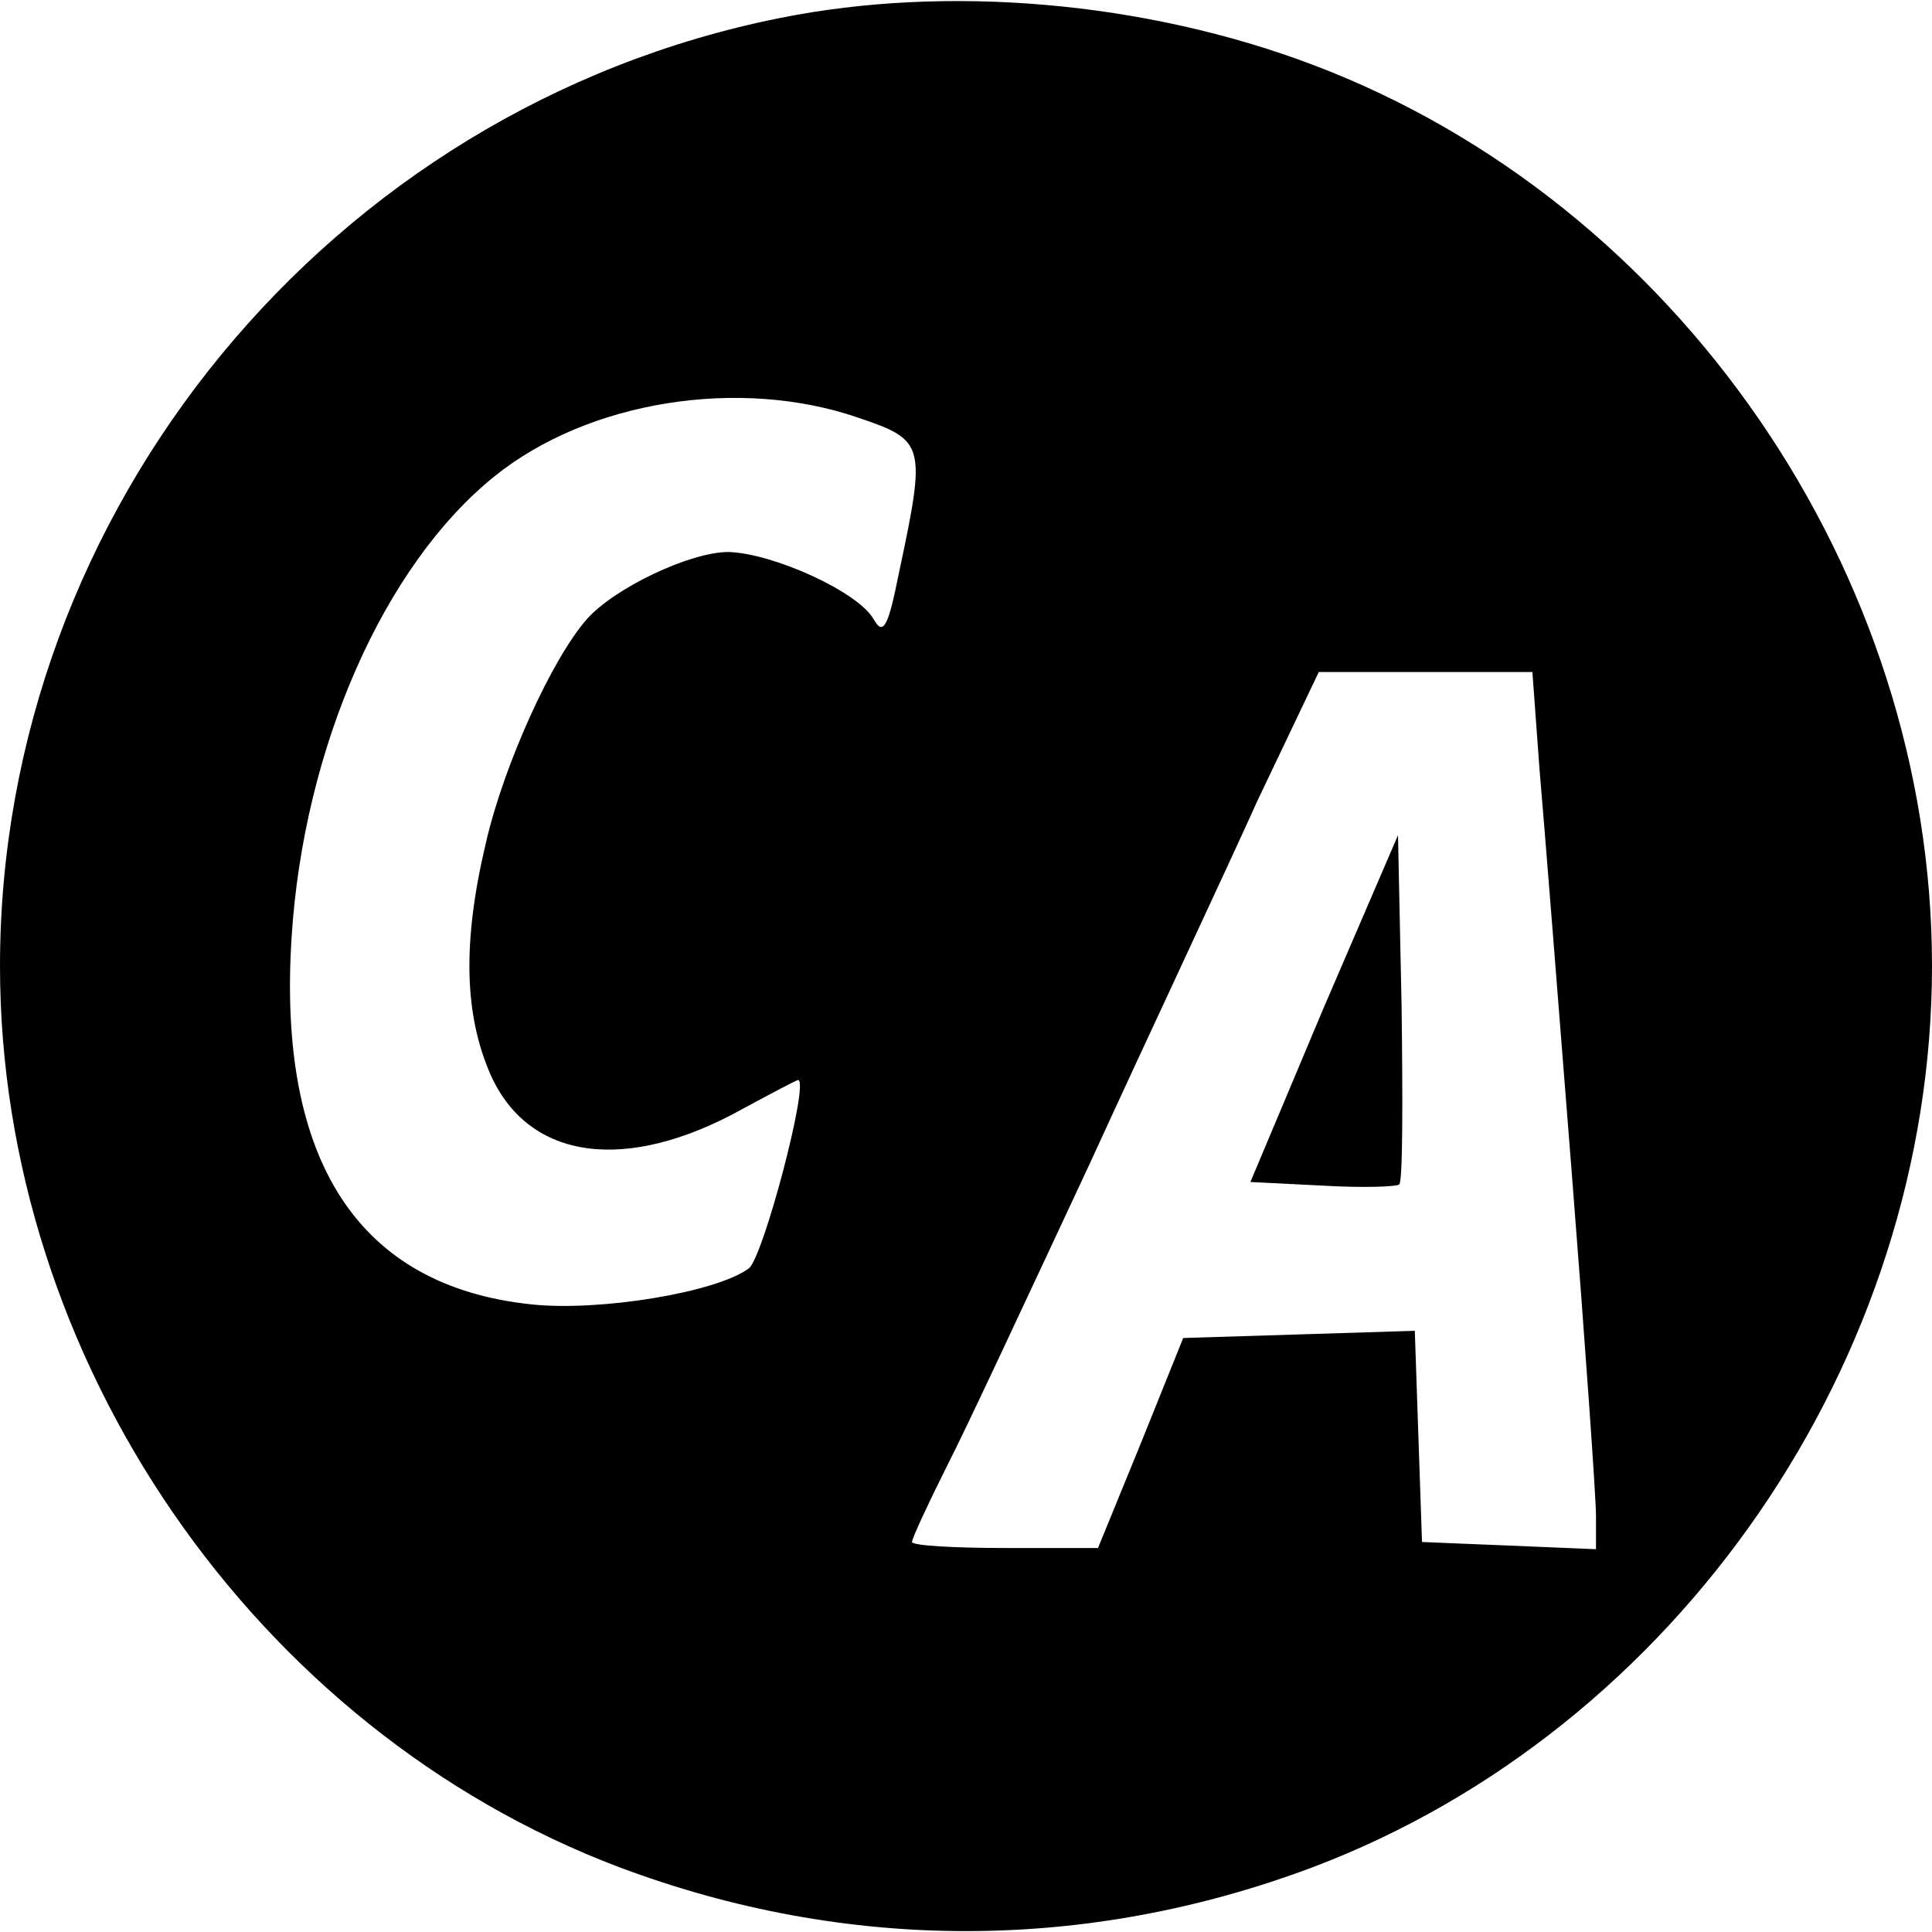 <?xml version="1.0" standalone="no"?>
<!DOCTYPE svg PUBLIC "-//W3C//DTD SVG 20010904//EN"
 "http://www.w3.org/TR/2001/REC-SVG-20010904/DTD/svg10.dtd">
<svg version="1.0" xmlns="http://www.w3.org/2000/svg"
 width="161pt" height="161pt" viewBox="0 0 161 161"
 preserveAspectRatio="xMidYMid meet">
<g transform="translate(0,161) scale(0.1,-0.1)"
fill="#000000" stroke="none">
<path d="M650 1595 c-375 -75 -650 -410 -650 -790 0 -328 212 -636 516 -751
189 -71 389 -71 578 0 304 115 516 423 516 751 0 328 -212 636 -516 751 -140
53 -305 67 -444 39z m65 -333 c56 -19 57 -22 34 -130 -9 -45 -13 -52 -21 -38
-13 23 -84 55 -121 56 -32 0 -95 -30 -118 -56 -29 -33 -69 -121 -84 -186 -20
-84 -18 -144 4 -194 32 -71 113 -82 210 -28 24 13 45 24 46 24 10 0 -29 -148
-41 -157 -27 -20 -124 -36 -181 -30 -144 15 -212 119 -200 306 10 158 77 310
169 384 78 63 204 83 303 49z m568 -294 c4 -46 16 -198 27 -338 11 -140 20
-268 20 -283 l0 -28 -72 3 -73 3 -3 88 -3 88 -96 -3 -97 -3 -35 -87 -36 -88
-77 0 c-43 0 -78 2 -78 5 0 3 13 31 29 63 16 31 69 145 119 252 49 107 113
243 140 303 l51 107 89 0 89 0 6 -82z"/>
<path d="M1103 770 l-61 -145 60 -3 c33 -2 62 -1 64 1 3 2 3 69 2 148 l-3 143
-62 -144z"/>
</g>
</svg>
